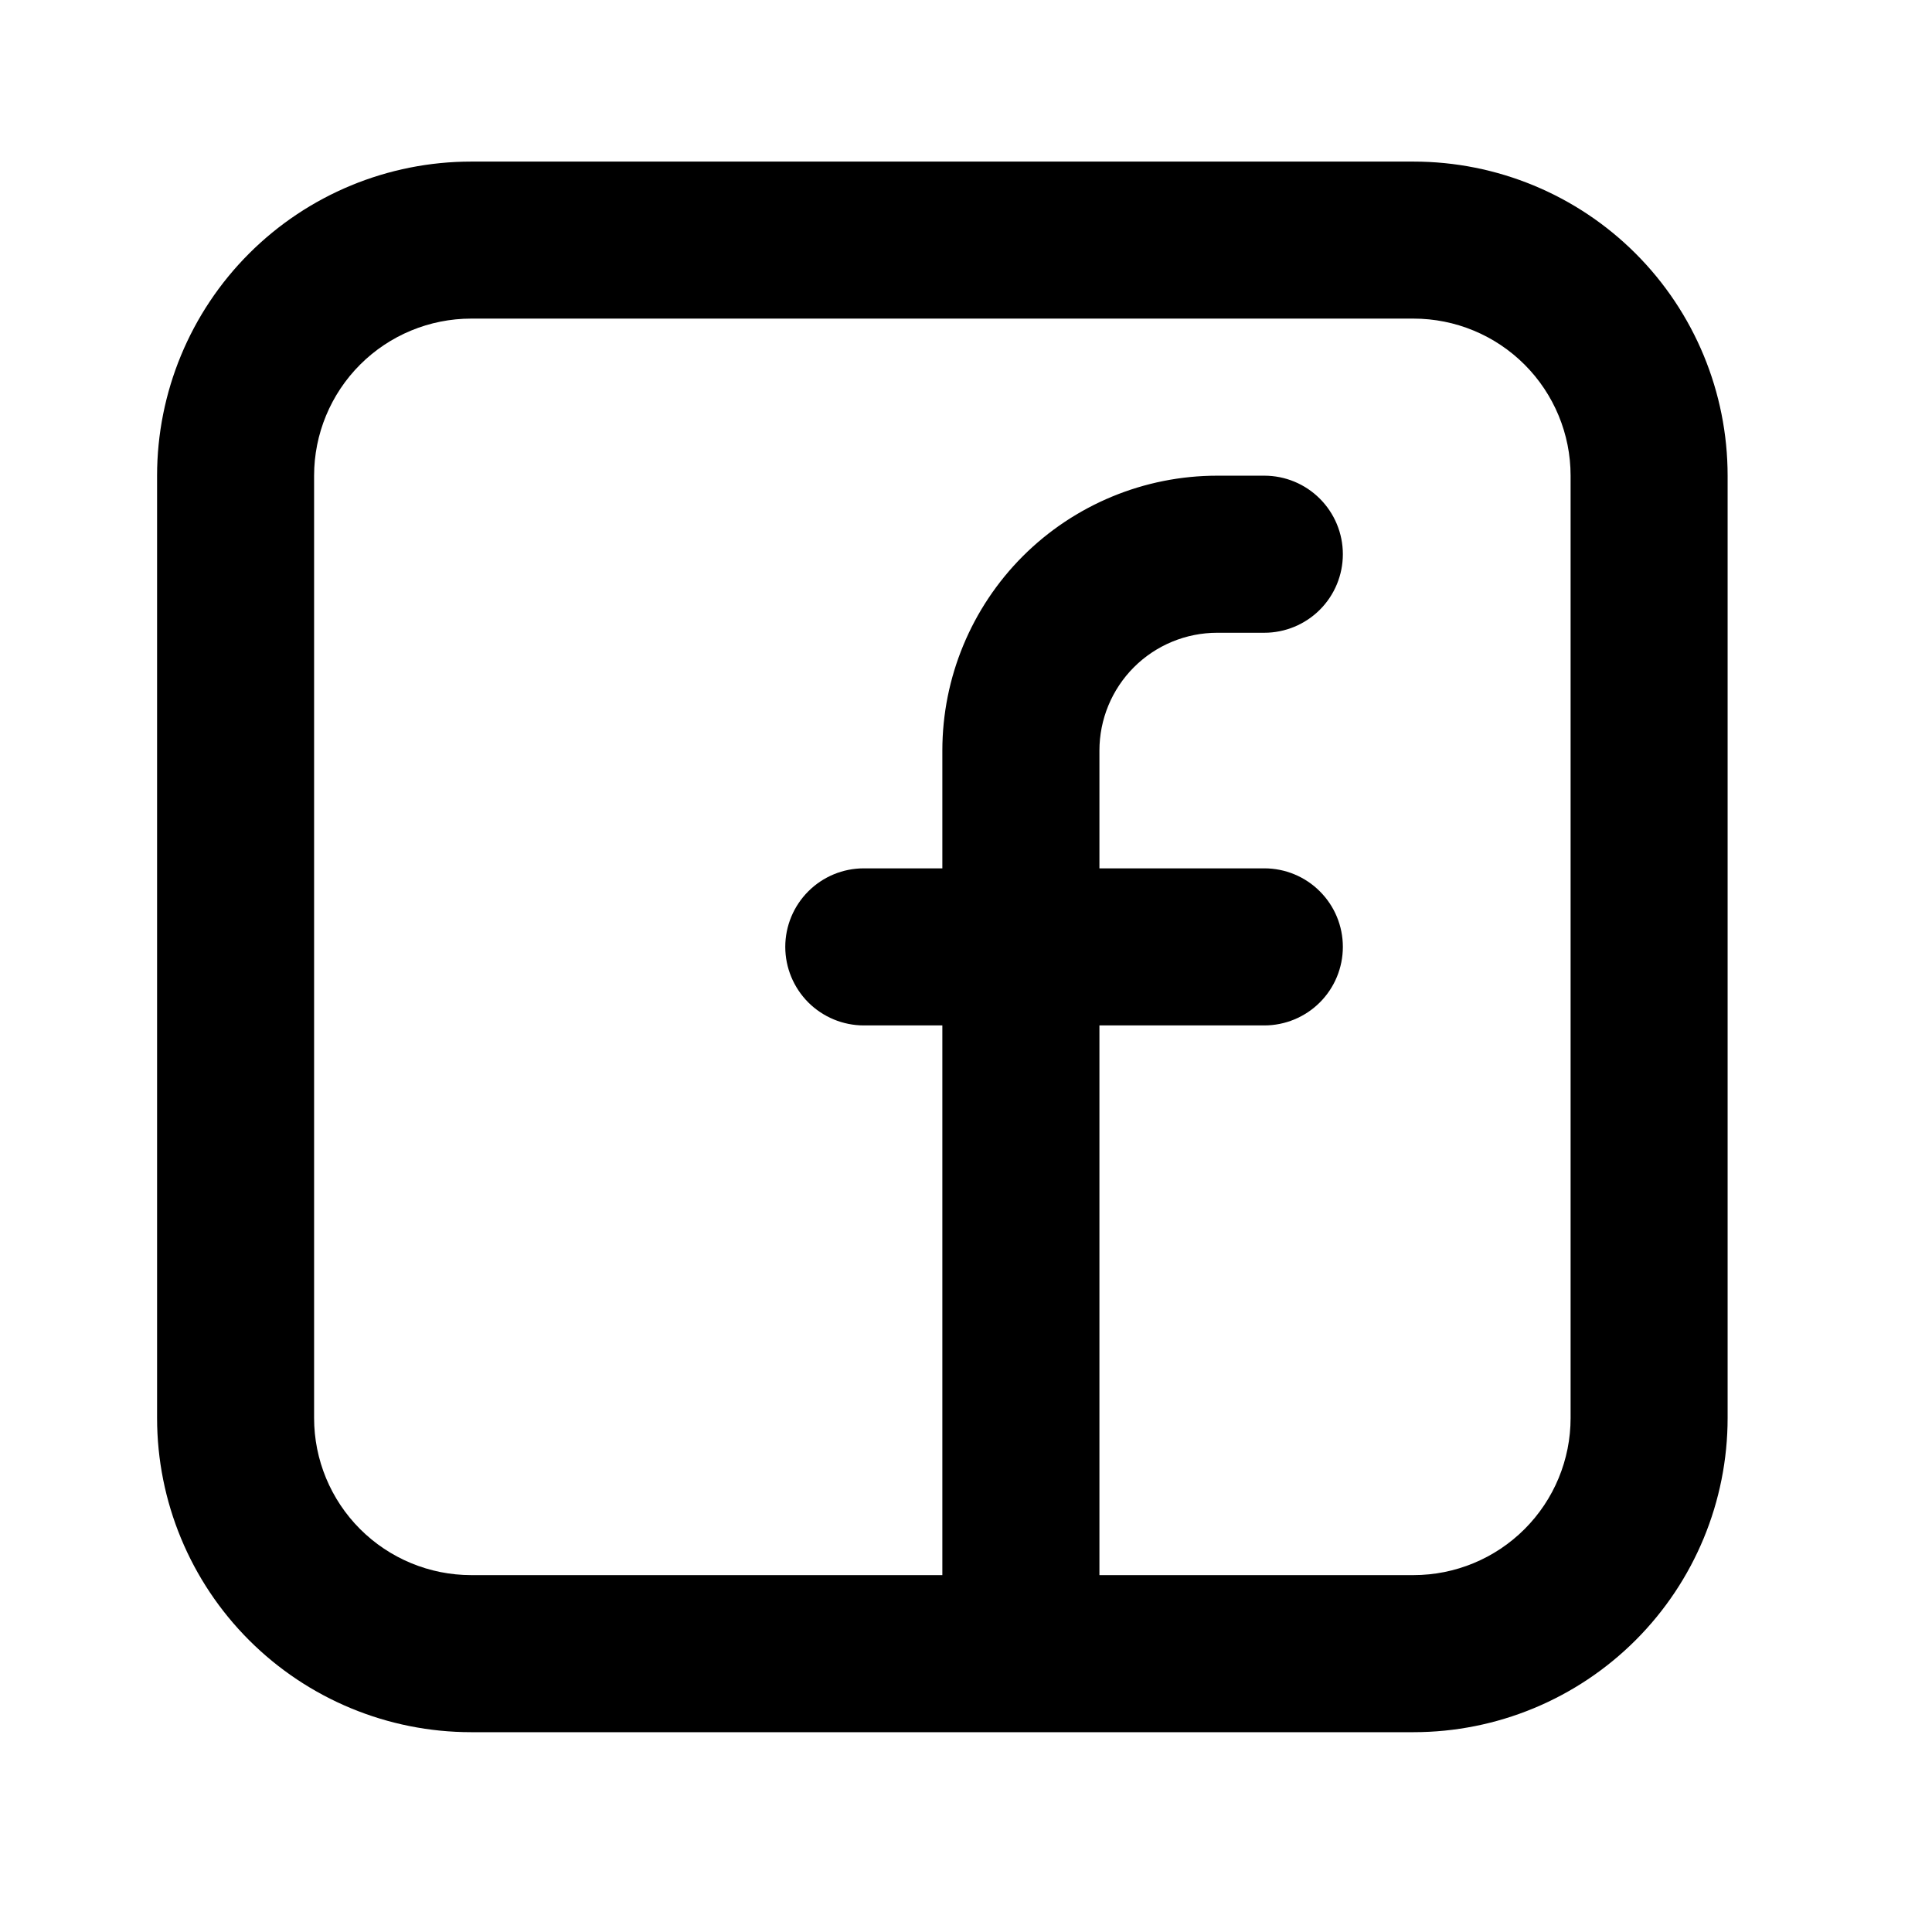 <svg width="33" height="33" viewBox="0 0 33 33" fill="none" xmlns="http://www.w3.org/2000/svg">
<path fill-rule="evenodd" clip-rule="evenodd" d="M2.683 8.125C2.683 6.702 3.248 5.337 4.254 4.331C5.26 3.325 6.625 2.76 8.048 2.76H24.144C25.567 2.76 26.932 3.325 27.938 4.331C28.944 5.337 29.509 6.702 29.509 8.125V24.221C29.509 25.644 28.944 27.009 27.938 28.015C26.932 29.021 25.567 29.587 24.144 29.587H8.048C6.625 29.587 5.26 29.021 4.254 28.015C3.248 27.009 2.683 25.644 2.683 24.221V8.125ZM8.048 5.442C7.337 5.442 6.654 5.725 6.151 6.228C5.648 6.731 5.365 7.414 5.365 8.125V24.221C5.365 24.933 5.648 25.615 6.151 26.118C6.654 26.621 7.337 26.904 8.048 26.904H16.096V17.515H14.755C14.399 17.515 14.058 17.373 13.806 17.122C13.555 16.87 13.413 16.529 13.413 16.173C13.413 15.817 13.555 15.476 13.806 15.225C14.058 14.973 14.399 14.832 14.755 14.832H16.096V12.82C16.096 11.575 16.591 10.381 17.471 9.5C18.352 8.62 19.546 8.125 20.791 8.125H21.596C21.951 8.125 22.293 8.266 22.544 8.518C22.796 8.77 22.937 9.111 22.937 9.466C22.937 9.822 22.796 10.163 22.544 10.415C22.293 10.666 21.951 10.808 21.596 10.808H20.791C20.527 10.808 20.265 10.86 20.021 10.961C19.777 11.062 19.555 11.21 19.368 11.397C19.181 11.584 19.033 11.806 18.932 12.05C18.831 12.294 18.779 12.556 18.779 12.82V14.832H21.596C21.951 14.832 22.293 14.973 22.544 15.225C22.796 15.476 22.937 15.817 22.937 16.173C22.937 16.529 22.796 16.87 22.544 17.122C22.293 17.373 21.951 17.515 21.596 17.515H18.779V26.904H24.144C24.856 26.904 25.538 26.621 26.041 26.118C26.544 25.615 26.827 24.933 26.827 24.221V8.125C26.827 7.414 26.544 6.731 26.041 6.228C25.538 5.725 24.856 5.442 24.144 5.442H8.048Z" fill="black"/>
</svg>
